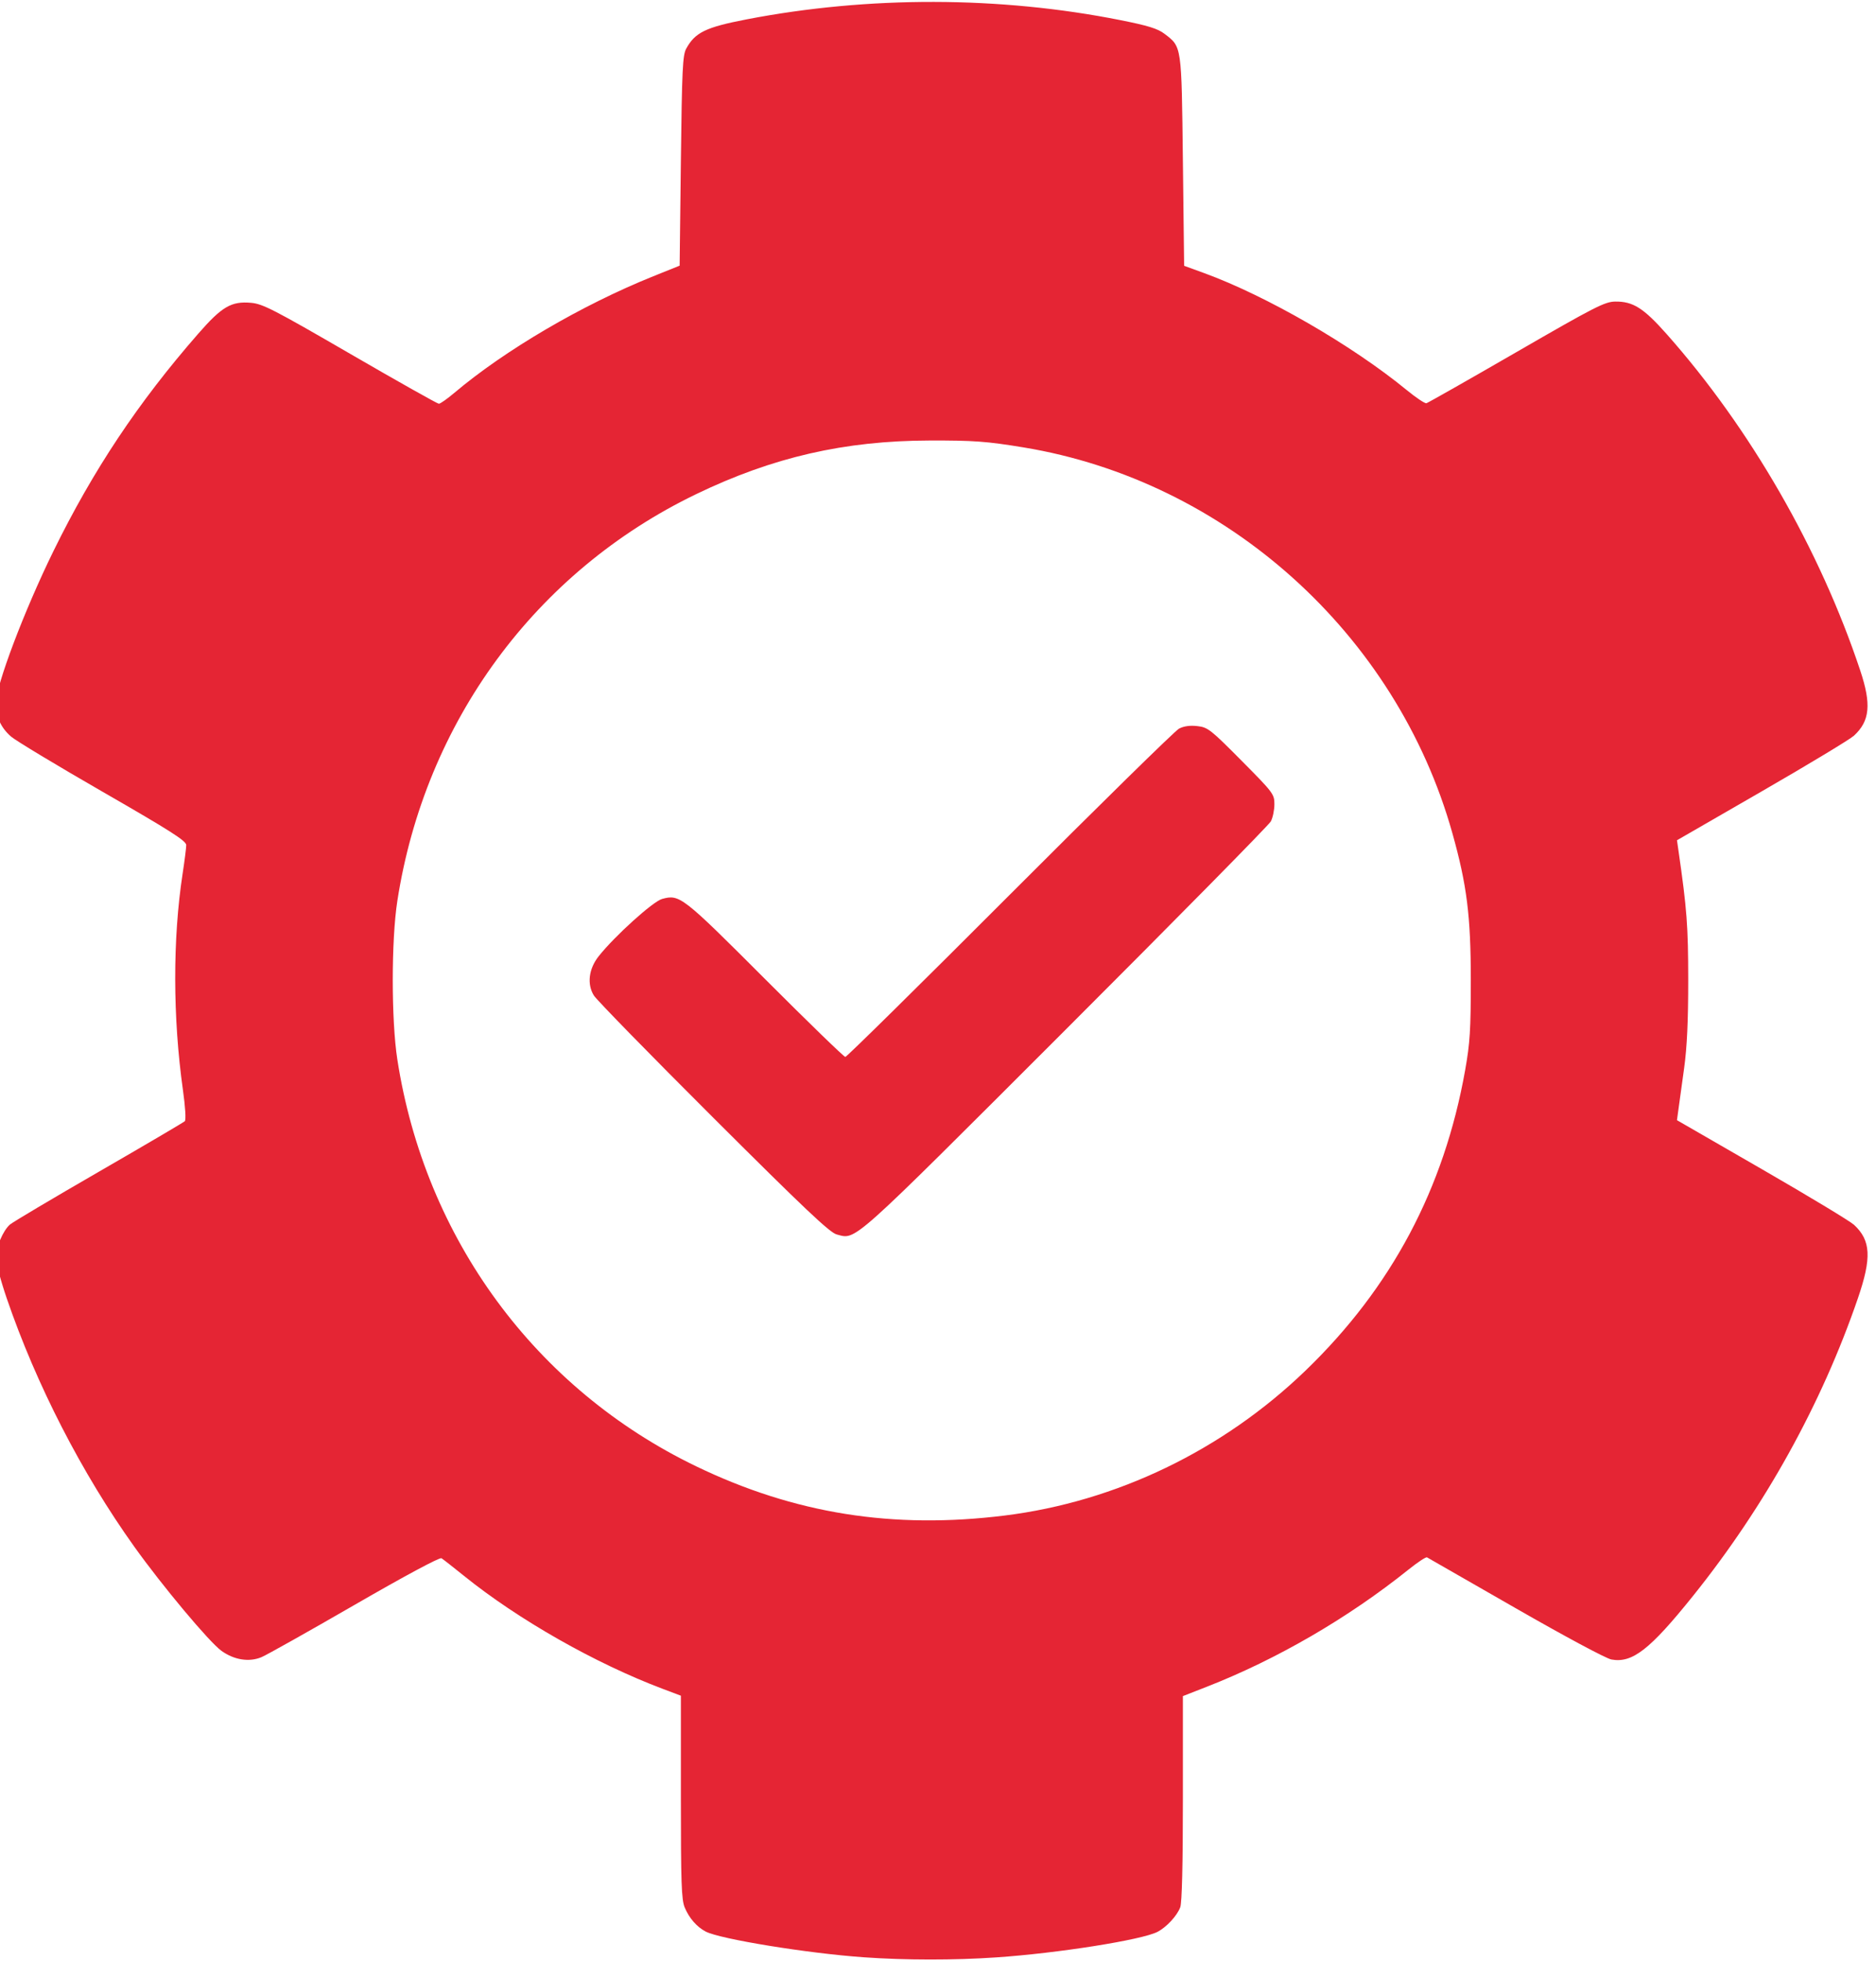 <?xml version="1.0" encoding="UTF-8" standalone="no"?>
<svg
   xmlns:dc="http://purl.org/dc/elements/1.1/"
   xmlns:cc="http://creativecommons.org/ns#"
   xmlns:rdf="http://www.w3.org/1999/02/22-rdf-syntax-ns#"
   xmlns:svg="http://www.w3.org/2000/svg"
   xmlns="http://www.w3.org/2000/svg"
   xmlns:sodipodi="http://sodipodi.sourceforge.net/DTD/sodipodi-0.dtd"
   xmlns:inkscape="http://www.inkscape.org/namespaces/inkscape"
   inkscape:version="1.0 (6e3e5246a0, 2020-05-07)"
   height="496.002"
   width="474.821"
   sodipodi:docname="expert.svg"
   xml:space="preserve"
   viewBox="0 0 474.821 496.002"
   y="0px"
   x="0px"
   focusable="false"
   id="Calque_1"
   version="1.0"><defs
   id="defs9" /><sodipodi:namedview
   inkscape:current-layer="Calque_1"
   inkscape:window-maximized="1"
   inkscape:window-y="739"
   inkscape:window-x="1080"
   inkscape:cy="236.10465"
   inkscape:cx="281.68669"
   inkscape:zoom="1.1297136"
   fit-margin-bottom="0"
   fit-margin-right="0"
   fit-margin-left="0"
   fit-margin-top="0"
   inkscape:pagecheckerboard="true"
   showgrid="false"
   id="namedview7"
   inkscape:window-height="978"
   inkscape:window-width="1920"
   inkscape:pageshadow="2"
   inkscape:pageopacity="0"
   guidetolerance="10"
   gridtolerance="10"
   objecttolerance="10"
   borderopacity="1"
   bordercolor="#666666"
   pagecolor="#ffffff" />


<path
   style="fill:#e52534;fill-opacity:1;stroke:none;stroke-width:0.626"
   d="m 218.65,495.156 c -14.222,-0.999 -36.372,-4.6 -40.042,-6.511 -2.236,-1.164 -4.179,-3.396 -5.307,-6.094 -0.821,-1.965 -0.969,-6.231 -0.969,-27.947 v -25.628 l -4.538,-1.709 c -17.14,-6.456 -36.665,-17.553 -50.412,-28.651 -2.686,-2.169 -5.225,-4.154 -5.64,-4.411 -0.453,-0.28 -9.273,4.45 -21.979,11.786 -11.673,6.739 -22.284,12.696 -23.579,13.238 -3.135,1.31 -6.956,0.702 -10.156,-1.617 -3.094,-2.242 -14.921,-16.373 -22.051,-26.346 -13.272,-18.568 -24.772,-40.946 -32.26,-62.779 -1.52,-4.432 -2.757,-9.079 -2.75,-10.328 0.016,-2.632 1.774,-6.799 3.525,-8.354 0.667,-0.592 10.776,-6.596 22.465,-13.343 11.689,-6.747 21.506,-12.515 21.816,-12.819 0.333,-0.326 0.137,-3.573 -0.477,-7.938 -2.57,-18.264 -2.599,-38.19 -0.08,-54.643 0.501,-3.27 0.916,-6.537 0.922,-7.259 0.009,-1.071 -3.881,-3.552 -21.095,-13.457 -11.608,-6.679 -22.072,-12.985 -23.252,-14.012 -2.565,-2.233 -3.837,-5.021 -3.837,-8.41 0,-4.472 7.152,-23.373 14.564,-38.487 10.068,-20.53 21.451,-37.616 36.653,-55.014 6.012,-6.88 8.366,-8.256 13.376,-7.818 2.945,0.257 5.77,1.71 25.097,12.912 11.978,6.942 22.073,12.621 22.433,12.621 0.36,0 2.108,-1.227 3.884,-2.727 12.833,-10.839 32.333,-22.265 50.376,-29.518 l 6.682,-2.686 0.313,-26.505 c 0.272,-23.047 0.448,-26.75 1.344,-28.384 2.262,-4.122 4.934,-5.419 15.279,-7.417 30.832,-5.954 64.09,-5.886 94.649,0.196 6.963,1.386 9.415,2.144 11.111,3.437 4.427,3.376 4.33,2.711 4.678,32.185 l 0.313,26.522 5.007,1.822 c 15.769,5.737 37.479,18.262 51.327,29.612 2.358,1.932 4.604,3.432 4.991,3.332 0.388,-0.1 10.639,-5.918 22.781,-12.929 19.896,-11.489 22.365,-12.752 25.005,-12.786 4.507,-0.059 7.18,1.632 13.056,8.262 21.135,23.843 38.759,54.464 48.958,85.063 2.855,8.565 2.452,12.766 -1.58,16.491 -0.989,0.914 -11.474,7.242 -23.3,14.062 l -21.502,12.4 0.364,2.525 c 2.156,14.943 2.473,19.151 2.48,32.882 0.005,10.285 -0.305,16.968 -1.03,22.22 -0.57,4.131 -1.213,8.788 -1.428,10.348 l -0.391,2.837 21.504,12.401 c 11.827,6.821 22.313,13.149 23.302,14.063 4.286,3.959 4.513,8.339 0.971,18.648 -9.19,26.744 -23.509,52.573 -41.713,75.243 -10.905,13.58 -15.354,17.046 -20.648,16.085 -1.356,-0.246 -11.772,-5.826 -24.281,-13.005 -12.049,-6.916 -22.129,-12.694 -22.4,-12.839 -0.271,-0.146 -2.384,1.251 -4.694,3.103 -15.228,12.207 -33.285,22.695 -50.989,29.613 l -6.103,2.385 v 25.829 c 0,16.728 -0.235,26.45 -0.666,27.591 -0.819,2.167 -3.452,5.015 -5.744,6.212 -3.897,2.035 -25.175,5.407 -40.847,6.472 -10.653,0.724 -22.935,0.714 -33.487,-0.027 z m 35.677,-111.762 c 28.209,-3.51 55.154,-16.484 76.067,-36.627 21.788,-20.986 35.105,-46.03 40.445,-76.062 1.216,-6.838 1.426,-10.184 1.426,-22.727 0,-16.22 -0.991,-24.12 -4.67,-37.222 -14.156,-50.415 -57.252,-89.145 -108.574,-97.577 -9.315,-1.53 -12.547,-1.767 -23.726,-1.739 -21.566,0.054 -39.686,4.214 -59.084,13.563 -40.682,19.609 -68.644,57.66 -75.648,102.945 -1.538,9.942 -1.538,30.117 0,40.059 7.004,45.285 34.966,83.336 75.648,102.945 24.88,11.992 49.815,15.964 78.115,12.442 z"
   id="path69" /><path
   style="fill:#e52534;fill-opacity:1;stroke-width:0.626"
   d="m 211.765,312.289 c -1.74,-0.449 -8.154,-6.512 -31.173,-29.466 -15.94,-15.895 -29.565,-29.835 -30.277,-30.976 -1.787,-2.864 -1.313,-6.753 1.212,-9.937 4.04,-5.096 13.728,-13.85 16.029,-14.486 4.464,-1.233 5.1,-0.739 26.054,20.23 10.842,10.85 19.997,19.727 20.344,19.727 0.347,0 19.08,-18.467 41.627,-41.038 22.548,-22.571 41.817,-41.474 42.821,-42.006 1.216,-0.645 2.767,-0.862 4.647,-0.65 2.651,0.299 3.328,0.827 11.163,8.722 8.063,8.123 8.341,8.492 8.341,11.049 0,1.455 -0.404,3.406 -0.899,4.336 -0.494,0.93 -23.961,24.734 -52.149,52.899 -54.901,54.857 -52.707,52.896 -57.74,51.598 z"
   id="path894" /></svg>
